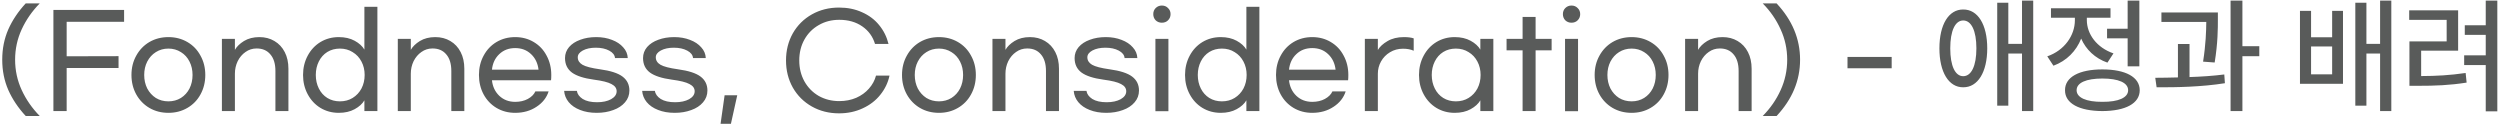 <svg width="713" height="36" viewBox="0 0 713 36" fill="none" xmlns="http://www.w3.org/2000/svg">
<path d="M7.333 33.081C5.197 30.777 3.541 28.305 2.365 25.666C1.213 23.026 0.637 20.145 0.637 17.026C0.637 13.905 1.213 11.025 2.365 8.385C3.541 5.745 5.197 3.273 7.333 0.969H11.329C9.145 3.201 7.429 5.673 6.181 8.385C4.933 11.098 4.309 13.977 4.309 17.026C4.309 20.073 4.933 22.953 6.181 25.666C7.429 28.378 9.145 30.849 11.329 33.081H7.333ZM35.392 2.841V6.225H19.012V16.053L33.808 16.017V19.401H19.012V31.677H15.232V2.841H35.392ZM48.039 10.582C50.031 10.582 51.831 11.05 53.439 11.986C55.047 12.921 56.295 14.217 57.183 15.873C58.095 17.506 58.551 19.341 58.551 21.381C58.551 23.422 58.095 25.27 57.183 26.925C56.295 28.558 55.047 29.841 53.439 30.777C51.831 31.713 50.031 32.181 48.039 32.181C46.023 32.181 44.211 31.713 42.603 30.777C41.019 29.841 39.771 28.558 38.859 26.925C37.947 25.27 37.491 23.422 37.491 21.381C37.491 19.341 37.947 17.506 38.859 15.873C39.771 14.217 41.019 12.921 42.603 11.986C44.211 11.05 46.023 10.582 48.039 10.582ZM48.039 13.857C46.695 13.857 45.495 14.194 44.439 14.866C43.407 15.514 42.591 16.413 41.991 17.566C41.415 18.694 41.127 19.965 41.127 21.381C41.127 22.797 41.415 24.081 41.991 25.233C42.591 26.361 43.407 27.262 44.439 27.933C45.495 28.581 46.695 28.905 48.039 28.905C49.359 28.905 50.547 28.581 51.603 27.933C52.659 27.262 53.475 26.361 54.051 25.233C54.627 24.081 54.915 22.797 54.915 21.381C54.915 19.965 54.627 18.694 54.051 17.566C53.475 16.413 52.659 15.514 51.603 14.866C50.547 14.194 49.359 13.857 48.039 13.857ZM66.994 11.085V14.217C67.522 13.281 68.386 12.441 69.586 11.697C70.81 10.954 72.274 10.582 73.978 10.582C75.586 10.582 77.014 10.954 78.262 11.697C79.534 12.441 80.518 13.498 81.214 14.866C81.91 16.209 82.258 17.794 82.258 19.617V31.677H78.55V20.265C78.55 18.201 78.07 16.617 77.11 15.514C76.174 14.386 74.866 13.822 73.186 13.822C72.01 13.822 70.954 14.158 70.018 14.829C69.082 15.477 68.338 16.354 67.786 17.457C67.258 18.561 66.994 19.75 66.994 21.021V31.677H63.286V11.085H66.994ZM96.617 32.181C94.697 32.181 92.957 31.713 91.397 30.777C89.861 29.841 88.649 28.546 87.761 26.89C86.873 25.233 86.429 23.398 86.429 21.381C86.429 19.366 86.873 17.529 87.761 15.873C88.649 14.217 89.861 12.921 91.397 11.986C92.957 11.05 94.697 10.582 96.617 10.582C98.369 10.582 99.881 10.93 101.153 11.626C102.425 12.322 103.349 13.162 103.925 14.146V1.941H107.633V31.677H103.925V28.617C103.349 29.602 102.425 30.442 101.153 31.137C99.881 31.834 98.369 32.181 96.617 32.181ZM96.941 28.905C98.309 28.905 99.521 28.581 100.577 27.933C101.657 27.262 102.497 26.361 103.097 25.233C103.697 24.081 103.997 22.797 103.997 21.381C103.997 19.965 103.697 18.694 103.097 17.566C102.497 16.413 101.657 15.514 100.577 14.866C99.521 14.194 98.309 13.857 96.941 13.857C95.597 13.857 94.397 14.181 93.341 14.829C92.309 15.477 91.505 16.378 90.929 17.529C90.353 18.681 90.065 19.965 90.065 21.381C90.065 22.797 90.353 24.081 90.929 25.233C91.505 26.386 92.309 27.285 93.341 27.933C94.397 28.581 95.597 28.905 96.941 28.905ZM117.162 11.085V14.217C117.69 13.281 118.554 12.441 119.754 11.697C120.978 10.954 122.442 10.582 124.146 10.582C125.754 10.582 127.182 10.954 128.43 11.697C129.702 12.441 130.686 13.498 131.382 14.866C132.078 16.209 132.426 17.794 132.426 19.617V31.677H128.718V20.265C128.718 18.201 128.238 16.617 127.278 15.514C126.342 14.386 125.034 13.822 123.354 13.822C122.178 13.822 121.122 14.158 120.186 14.829C119.25 15.477 118.506 16.354 117.954 17.457C117.426 18.561 117.162 19.75 117.162 21.021V31.677H113.454V11.085H117.162ZM146.929 32.181C144.961 32.181 143.185 31.713 141.601 30.777C140.041 29.841 138.817 28.558 137.929 26.925C137.041 25.27 136.597 23.422 136.597 21.381C136.597 19.341 137.041 17.506 137.929 15.873C138.817 14.217 140.041 12.921 141.601 11.986C143.185 11.05 144.961 10.582 146.929 10.582C148.897 10.582 150.661 11.05 152.221 11.986C153.805 12.921 155.029 14.217 155.893 15.873C156.781 17.506 157.225 19.341 157.225 21.381C157.225 22.053 157.201 22.558 157.153 22.893H140.305C140.497 24.694 141.193 26.169 142.393 27.322C143.617 28.474 145.129 29.049 146.929 29.049C148.297 29.049 149.497 28.773 150.529 28.221C151.585 27.645 152.305 26.925 152.689 26.061H156.469C155.893 27.861 154.741 29.326 153.013 30.453C151.285 31.605 149.257 32.181 146.929 32.181ZM153.589 19.869C153.373 18.046 152.665 16.57 151.465 15.441C150.265 14.29 148.753 13.713 146.929 13.713C145.105 13.713 143.593 14.29 142.393 15.441C141.193 16.57 140.497 18.046 140.305 19.869H153.589ZM170.035 10.582C171.691 10.582 173.191 10.845 174.535 11.373C175.879 11.877 176.947 12.585 177.739 13.498C178.555 14.386 178.987 15.405 179.035 16.558H175.399C175.327 15.694 174.775 14.986 173.743 14.434C172.711 13.882 171.439 13.605 169.927 13.605C168.439 13.605 167.203 13.87 166.219 14.398C165.259 14.925 164.779 15.573 164.779 16.341C164.779 17.23 165.223 17.938 166.111 18.465C167.023 18.994 168.691 19.425 171.115 19.762C174.115 20.169 176.263 20.866 177.559 21.849C178.855 22.834 179.503 24.154 179.503 25.809C179.503 27.105 179.083 28.233 178.243 29.194C177.427 30.154 176.311 30.886 174.895 31.39C173.479 31.918 171.907 32.181 170.179 32.181C168.379 32.181 166.795 31.905 165.427 31.354C164.059 30.826 162.979 30.081 162.187 29.122C161.419 28.186 160.987 27.117 160.891 25.918H164.527C164.647 26.805 165.199 27.573 166.183 28.221C167.191 28.846 168.559 29.157 170.287 29.157C171.895 29.157 173.227 28.869 174.283 28.294C175.339 27.694 175.867 26.938 175.867 26.026C175.867 25.162 175.375 24.477 174.391 23.974C173.431 23.445 171.751 23.026 169.351 22.713C166.519 22.329 164.443 21.657 163.123 20.698C161.803 19.713 161.143 18.334 161.143 16.558C161.143 15.382 161.527 14.338 162.295 13.425C163.087 12.514 164.155 11.818 165.499 11.338C166.843 10.834 168.355 10.582 170.035 10.582ZM192.288 10.582C193.944 10.582 195.444 10.845 196.788 11.373C198.132 11.877 199.2 12.585 199.992 13.498C200.808 14.386 201.24 15.405 201.288 16.558H197.652C197.58 15.694 197.028 14.986 195.996 14.434C194.964 13.882 193.692 13.605 192.18 13.605C190.692 13.605 189.456 13.87 188.472 14.398C187.512 14.925 187.032 15.573 187.032 16.341C187.032 17.23 187.476 17.938 188.364 18.465C189.276 18.994 190.944 19.425 193.368 19.762C196.368 20.169 198.516 20.866 199.812 21.849C201.108 22.834 201.756 24.154 201.756 25.809C201.756 27.105 201.336 28.233 200.496 29.194C199.68 30.154 198.564 30.886 197.148 31.39C195.732 31.918 194.16 32.181 192.432 32.181C190.632 32.181 189.048 31.905 187.68 31.354C186.312 30.826 185.232 30.081 184.44 29.122C183.672 28.186 183.24 27.117 183.144 25.918H186.78C186.9 26.805 187.452 27.573 188.436 28.221C189.444 28.846 190.812 29.157 192.54 29.157C194.148 29.157 195.48 28.869 196.536 28.294C197.592 27.694 198.12 26.938 198.12 26.026C198.12 25.162 197.628 24.477 196.644 23.974C195.684 23.445 194.004 23.026 191.604 22.713C188.772 22.329 186.696 21.657 185.376 20.698C184.056 19.713 183.396 18.334 183.396 16.558C183.396 15.382 183.78 14.338 184.548 13.425C185.34 12.514 186.408 11.818 187.752 11.338C189.096 10.834 190.608 10.582 192.288 10.582ZM208.458 35.313H205.506L206.658 27.177H210.258L208.458 35.313ZM239.291 32.325C236.435 32.325 233.855 31.677 231.551 30.381C229.247 29.085 227.435 27.285 226.115 24.982C224.819 22.677 224.171 20.098 224.171 17.241C224.171 14.386 224.819 11.806 226.115 9.501C227.435 7.197 229.247 5.397 231.551 4.101C233.855 2.805 236.435 2.157 239.291 2.157C241.715 2.157 243.899 2.601 245.843 3.489C247.811 4.353 249.431 5.565 250.703 7.125C251.999 8.685 252.899 10.486 253.403 12.525H249.551C248.927 10.438 247.715 8.769 245.915 7.521C244.115 6.273 241.931 5.649 239.363 5.649C237.179 5.649 235.223 6.153 233.495 7.161C231.767 8.145 230.411 9.513 229.427 11.265C228.443 13.018 227.951 15.009 227.951 17.241C227.951 19.45 228.443 21.442 229.427 23.218C230.411 24.97 231.767 26.349 233.495 27.358C235.247 28.341 237.203 28.834 239.363 28.834C241.115 28.834 242.723 28.521 244.187 27.898C245.651 27.25 246.863 26.373 247.823 25.27C248.807 24.166 249.479 22.93 249.839 21.561H253.691C253.259 23.578 252.383 25.401 251.063 27.034C249.767 28.666 248.099 29.95 246.059 30.886C244.019 31.846 241.763 32.325 239.291 32.325ZM267.801 10.582C269.793 10.582 271.593 11.05 273.201 11.986C274.809 12.921 276.057 14.217 276.945 15.873C277.857 17.506 278.313 19.341 278.313 21.381C278.313 23.422 277.857 25.27 276.945 26.925C276.057 28.558 274.809 29.841 273.201 30.777C271.593 31.713 269.793 32.181 267.801 32.181C265.785 32.181 263.973 31.713 262.365 30.777C260.781 29.841 259.533 28.558 258.621 26.925C257.709 25.27 257.253 23.422 257.253 21.381C257.253 19.341 257.709 17.506 258.621 15.873C259.533 14.217 260.781 12.921 262.365 11.986C263.973 11.05 265.785 10.582 267.801 10.582ZM267.801 13.857C266.457 13.857 265.257 14.194 264.201 14.866C263.169 15.514 262.353 16.413 261.753 17.566C261.177 18.694 260.889 19.965 260.889 21.381C260.889 22.797 261.177 24.081 261.753 25.233C262.353 26.361 263.169 27.262 264.201 27.933C265.257 28.581 266.457 28.905 267.801 28.905C269.121 28.905 270.309 28.581 271.365 27.933C272.421 27.262 273.237 26.361 273.813 25.233C274.389 24.081 274.677 22.797 274.677 21.381C274.677 19.965 274.389 18.694 273.813 17.566C273.237 16.413 272.421 15.514 271.365 14.866C270.309 14.194 269.121 13.857 267.801 13.857ZM286.756 11.085V14.217C287.284 13.281 288.148 12.441 289.348 11.697C290.572 10.954 292.036 10.582 293.74 10.582C295.348 10.582 296.776 10.954 298.024 11.697C299.296 12.441 300.28 13.498 300.976 14.866C301.672 16.209 302.02 17.794 302.02 19.617V31.677H298.312V20.265C298.312 18.201 297.832 16.617 296.872 15.514C295.936 14.386 294.628 13.822 292.948 13.822C291.772 13.822 290.716 14.158 289.78 14.829C288.844 15.477 288.1 16.354 287.548 17.457C287.02 18.561 286.756 19.75 286.756 21.021V31.677H283.048V11.085H286.756ZM315.37 10.582C317.026 10.582 318.526 10.845 319.87 11.373C321.214 11.877 322.282 12.585 323.074 13.498C323.89 14.386 324.322 15.405 324.37 16.558H320.734C320.662 15.694 320.11 14.986 319.078 14.434C318.046 13.882 316.774 13.605 315.262 13.605C313.774 13.605 312.538 13.87 311.554 14.398C310.594 14.925 310.114 15.573 310.114 16.341C310.114 17.23 310.558 17.938 311.446 18.465C312.358 18.994 314.026 19.425 316.45 19.762C319.45 20.169 321.598 20.866 322.894 21.849C324.19 22.834 324.838 24.154 324.838 25.809C324.838 27.105 324.418 28.233 323.578 29.194C322.762 30.154 321.646 30.886 320.23 31.39C318.814 31.918 317.242 32.181 315.514 32.181C313.714 32.181 312.13 31.905 310.762 31.354C309.394 30.826 308.314 30.081 307.522 29.122C306.754 28.186 306.322 27.117 306.226 25.918H309.862C309.982 26.805 310.534 27.573 311.518 28.221C312.526 28.846 313.894 29.157 315.622 29.157C317.23 29.157 318.562 28.869 319.618 28.294C320.674 27.694 321.202 26.938 321.202 26.026C321.202 25.162 320.71 24.477 319.726 23.974C318.766 23.445 317.086 23.026 314.686 22.713C311.854 22.329 309.778 21.657 308.458 20.698C307.138 19.713 306.478 18.334 306.478 16.558C306.478 15.382 306.862 14.338 307.63 13.425C308.422 12.514 309.49 11.818 310.834 11.338C312.178 10.834 313.69 10.582 315.37 10.582ZM331.36 1.581C332.08 1.581 332.668 1.821 333.124 2.301C333.604 2.757 333.844 3.333 333.844 4.029C333.844 4.725 333.604 5.313 333.124 5.793C332.668 6.249 332.08 6.477 331.36 6.477C330.664 6.477 330.076 6.249 329.596 5.793C329.14 5.313 328.912 4.725 328.912 4.029C328.912 3.333 329.14 2.757 329.596 2.301C330.076 1.821 330.664 1.581 331.36 1.581ZM329.524 31.713V11.085H333.232V31.713H329.524ZM348.16 32.181C346.24 32.181 344.5 31.713 342.94 30.777C341.404 29.841 340.192 28.546 339.304 26.89C338.416 25.233 337.972 23.398 337.972 21.381C337.972 19.366 338.416 17.529 339.304 15.873C340.192 14.217 341.404 12.921 342.94 11.986C344.5 11.05 346.24 10.582 348.16 10.582C349.912 10.582 351.424 10.93 352.696 11.626C353.968 12.322 354.892 13.162 355.468 14.146V1.941H359.176V31.677H355.468V28.617C354.892 29.602 353.968 30.442 352.696 31.137C351.424 31.834 349.912 32.181 348.16 32.181ZM348.484 28.905C349.852 28.905 351.064 28.581 352.12 27.933C353.2 27.262 354.04 26.361 354.64 25.233C355.24 24.081 355.54 22.797 355.54 21.381C355.54 19.965 355.24 18.694 354.64 17.566C354.04 16.413 353.2 15.514 352.12 14.866C351.064 14.194 349.852 13.857 348.484 13.857C347.14 13.857 345.94 14.181 344.884 14.829C343.852 15.477 343.048 16.378 342.472 17.529C341.896 18.681 341.608 19.965 341.608 21.381C341.608 22.797 341.896 24.081 342.472 25.233C343.048 26.386 343.852 27.285 344.884 27.933C345.94 28.581 347.14 28.905 348.484 28.905ZM374.249 32.181C372.281 32.181 370.505 31.713 368.921 30.777C367.361 29.841 366.137 28.558 365.249 26.925C364.361 25.27 363.917 23.422 363.917 21.381C363.917 19.341 364.361 17.506 365.249 15.873C366.137 14.217 367.361 12.921 368.921 11.986C370.505 11.05 372.281 10.582 374.249 10.582C376.217 10.582 377.981 11.05 379.541 11.986C381.125 12.921 382.349 14.217 383.213 15.873C384.101 17.506 384.545 19.341 384.545 21.381C384.545 22.053 384.521 22.558 384.473 22.893H367.625C367.817 24.694 368.513 26.169 369.713 27.322C370.937 28.474 372.449 29.049 374.249 29.049C375.617 29.049 376.817 28.773 377.849 28.221C378.905 27.645 379.625 26.925 380.009 26.061H383.789C383.213 27.861 382.061 29.326 380.333 30.453C378.605 31.605 376.577 32.181 374.249 32.181ZM380.909 19.869C380.693 18.046 379.985 16.57 378.785 15.441C377.585 14.29 376.073 13.713 374.249 13.713C372.425 13.713 370.913 14.29 369.713 15.441C368.513 16.57 367.817 18.046 367.625 19.869H380.909ZM392.963 11.085V14.254C393.515 13.318 394.427 12.477 395.699 11.733C396.995 10.966 398.555 10.582 400.379 10.582C401.555 10.582 402.491 10.701 403.187 10.941V14.47C402.347 14.085 401.327 13.893 400.127 13.893C398.759 13.893 397.523 14.229 396.419 14.902C395.339 15.55 394.487 16.425 393.863 17.529C393.263 18.61 392.963 19.773 392.963 21.021V31.677H389.255V11.085H392.963ZM414.886 32.181C412.966 32.181 411.226 31.713 409.666 30.777C408.13 29.841 406.918 28.546 406.03 26.89C405.142 25.233 404.698 23.398 404.698 21.381C404.698 19.366 405.142 17.529 406.03 15.873C406.918 14.217 408.13 12.921 409.666 11.986C411.226 11.05 412.966 10.582 414.886 10.582C416.638 10.582 418.15 10.93 419.422 11.626C420.694 12.322 421.618 13.162 422.194 14.146V11.085H425.902V31.677H422.194V28.617C421.618 29.602 420.694 30.442 419.422 31.137C418.15 31.834 416.638 32.181 414.886 32.181ZM415.21 28.905C416.578 28.905 417.79 28.581 418.846 27.933C419.926 27.262 420.766 26.361 421.366 25.233C421.966 24.081 422.266 22.797 422.266 21.381C422.266 19.965 421.966 18.694 421.366 17.566C420.766 16.413 419.926 15.514 418.846 14.866C417.79 14.194 416.578 13.857 415.21 13.857C413.866 13.857 412.666 14.181 411.61 14.829C410.578 15.477 409.774 16.378 409.198 17.529C408.622 18.681 408.334 19.965 408.334 21.381C408.334 22.797 408.622 24.081 409.198 25.233C409.774 26.386 410.578 27.285 411.61 27.933C412.666 28.581 413.866 28.905 415.21 28.905ZM442.524 14.361H437.952V31.677H434.244V14.361H429.672V11.085H434.244V4.821H437.952V11.085H442.524V14.361ZM448.185 1.581C448.905 1.581 449.493 1.821 449.949 2.301C450.429 2.757 450.669 3.333 450.669 4.029C450.669 4.725 450.429 5.313 449.949 5.793C449.493 6.249 448.905 6.477 448.185 6.477C447.489 6.477 446.901 6.249 446.421 5.793C445.965 5.313 445.737 4.725 445.737 4.029C445.737 3.333 445.965 2.757 446.421 2.301C446.901 1.821 447.489 1.581 448.185 1.581ZM446.349 31.713V11.085H450.057V31.713H446.349ZM465.344 10.582C467.336 10.582 469.136 11.05 470.744 11.986C472.352 12.921 473.6 14.217 474.488 15.873C475.4 17.506 475.856 19.341 475.856 21.381C475.856 23.422 475.4 25.27 474.488 26.925C473.6 28.558 472.352 29.841 470.744 30.777C469.136 31.713 467.336 32.181 465.344 32.181C463.328 32.181 461.516 31.713 459.908 30.777C458.324 29.841 457.076 28.558 456.164 26.925C455.252 25.27 454.796 23.422 454.796 21.381C454.796 19.341 455.252 17.506 456.164 15.873C457.076 14.217 458.324 12.921 459.908 11.986C461.516 11.05 463.328 10.582 465.344 10.582ZM465.344 13.857C464 13.857 462.8 14.194 461.744 14.866C460.712 15.514 459.896 16.413 459.296 17.566C458.72 18.694 458.432 19.965 458.432 21.381C458.432 22.797 458.72 24.081 459.296 25.233C459.896 26.361 460.712 27.262 461.744 27.933C462.8 28.581 464 28.905 465.344 28.905C466.664 28.905 467.852 28.581 468.908 27.933C469.964 27.262 470.78 26.361 471.356 25.233C471.932 24.081 472.22 22.797 472.22 21.381C472.22 19.965 471.932 18.694 471.356 17.566C470.78 16.413 469.964 15.514 468.908 14.866C467.852 14.194 466.664 13.857 465.344 13.857ZM484.299 11.085V14.217C484.827 13.281 485.691 12.441 486.891 11.697C488.115 10.954 489.579 10.582 491.283 10.582C492.891 10.582 494.319 10.954 495.567 11.697C496.839 12.441 497.823 13.498 498.519 14.866C499.215 16.209 499.563 17.794 499.563 19.617V31.677H495.855V20.265C495.855 18.201 495.375 16.617 494.415 15.514C493.479 14.386 492.171 13.822 490.491 13.822C489.315 13.822 488.259 14.158 487.323 14.829C486.387 15.477 485.643 16.354 485.091 17.457C484.563 18.561 484.299 19.75 484.299 21.021V31.677H480.591V11.085H484.299ZM502.725 33.081C504.909 30.873 506.613 28.413 507.837 25.701C509.085 22.965 509.709 20.073 509.709 17.026C509.709 13.977 509.085 11.098 507.837 8.385C506.613 5.649 504.909 3.177 502.725 0.969H506.685C511.149 5.745 513.381 11.098 513.381 17.026C513.381 22.953 511.149 28.305 506.685 33.081H502.725ZM539.506 19.474H526.906V16.233H539.506V19.474ZM559.905 2.709C564.054 2.674 566.761 6.963 566.761 13.783C566.761 20.604 564.054 24.928 559.905 24.893C555.792 24.928 553.12 20.604 553.12 13.783C553.12 6.963 555.792 2.674 559.905 2.709ZM559.905 5.838C557.62 5.838 556.214 8.756 556.214 13.783C556.214 18.811 557.62 21.729 559.905 21.729C562.226 21.729 563.667 18.811 563.667 13.783C563.667 8.756 562.226 5.838 559.905 5.838ZM579.874 0.178V31.678H576.675V15.26H572.772V30.131H569.608V0.775H572.772V12.518H576.675V0.178H579.874ZM610.144 0.178V18.916H606.804V10.935H600.933V8.193H606.804V0.178H610.144ZM599.597 19.795C606.206 19.795 610.249 21.975 610.249 25.736C610.249 29.498 606.206 31.643 599.597 31.678C592.987 31.643 588.909 29.498 588.944 25.736C588.909 21.975 592.987 19.795 599.597 19.795ZM599.597 22.396C594.991 22.396 592.249 23.592 592.249 25.736C592.249 27.846 594.991 29.076 599.597 29.041C604.202 29.076 606.944 27.846 606.944 25.736C606.944 23.592 604.202 22.396 599.597 22.396ZM595.167 5.732C595.167 9.74 598.015 13.607 602.761 15.225L601.038 17.861C597.505 16.631 594.903 14.117 593.55 11.006C592.161 14.539 589.401 17.369 585.64 18.74L583.882 16.068C588.769 14.381 591.757 10.127 591.757 5.768V5.064H584.937V2.357H601.917V5.064H595.167V5.732ZM632.538 3.553V5.486C632.538 8.123 632.538 12.201 631.624 17.826L628.319 17.58C629.11 12.535 629.198 8.896 629.233 6.26H616.437V3.553H632.538ZM624.452 12.553V21.975C627.81 21.869 631.22 21.641 634.366 21.236L634.542 23.732C627.968 24.787 620.655 24.928 615.065 24.893L614.679 22.186C616.647 22.168 618.845 22.15 621.147 22.08V12.553H624.452ZM639.534 0.178V13.185H644.351V16.033H639.534V31.678H636.159V0.178H639.534ZM659.116 3.096V10.619H665.128V3.096H668.222V23.908H655.952V3.096H659.116ZM659.116 21.201H665.128V13.256H659.116V21.201ZM682.003 0.178V31.678H678.804V15.26H674.901V30.131H671.737V0.775H674.901V12.518H678.804V0.178H682.003ZM712.237 0.178V31.748H708.933V18.564H702.78V15.787H708.933V9.951H702.956V7.209H708.933V0.178H712.237ZM701.058 2.955V14.451H690.511V21.693C694.976 21.676 698.702 21.465 703.202 20.814L703.483 23.557C698.562 24.33 694.554 24.471 689.562 24.471H687.171V11.815H697.788V5.662H687.101V2.955H701.058Z" fill="#595B5A"/>
</svg>
